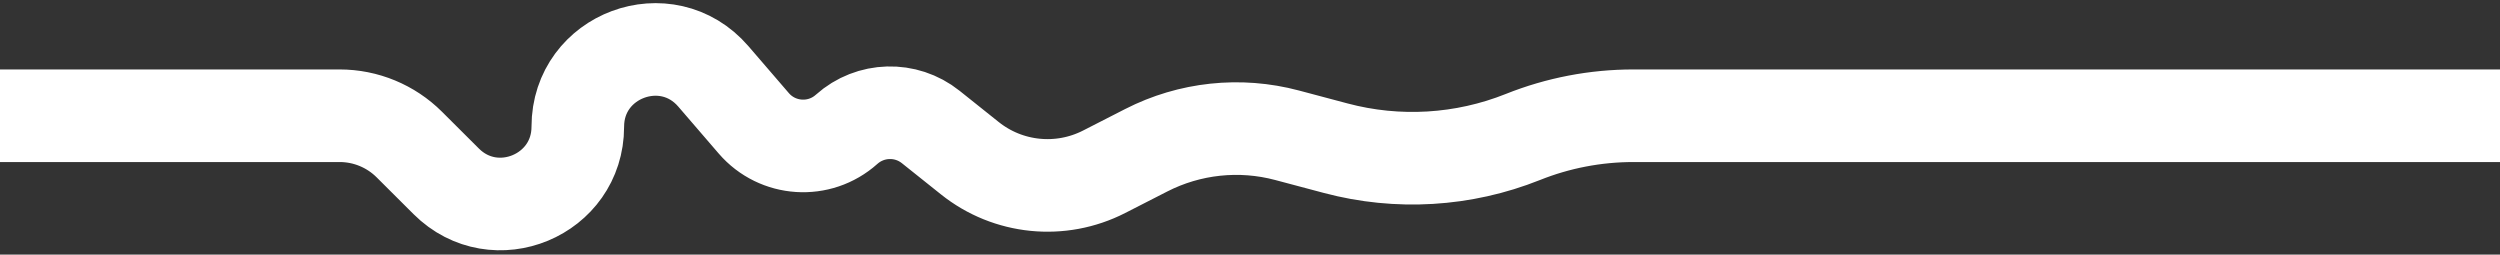 <svg width="108" height="11" viewBox="0 0 108 11" fill="none" xmlns="http://www.w3.org/2000/svg">
<rect x="0" y="0" width="108" height="11" fill="#333333" stroke="none"/>
<path d="M0 5H14.672C15.801 5 16.884 5.448 17.683 6.245L19.277 7.834C21.378 9.927 24.961 8.44 24.961 5.474V5.474C24.961 2.385 28.801 0.959 30.817 3.3L32.562 5.326C33.591 6.52 35.399 6.638 36.573 5.587V5.587C37.598 4.671 39.134 4.628 40.208 5.486L41.898 6.835C43.548 8.153 45.817 8.382 47.698 7.421L49.517 6.491C51.395 5.531 53.563 5.3 55.601 5.843L57.703 6.402C60.38 7.115 63.216 6.945 65.788 5.918V5.918C67.307 5.311 68.927 5 70.562 5H108" stroke="white" stroke-width="4"/>
</svg>
